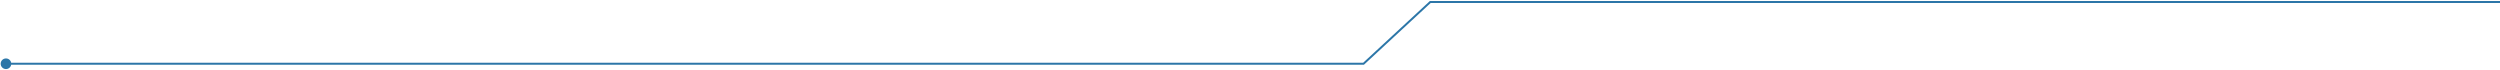 <svg width="1255" height="35" viewBox="0 0 1255 35" fill="none" xmlns="http://www.w3.org/2000/svg">
<path d="M0.333 32C0.333 33.473 1.527 34.667 3 34.667C4.473 34.667 5.667 33.473 5.667 32C5.667 30.527 4.473 29.333 3 29.333C1.527 29.333 0.333 30.527 0.333 32ZM684.5 32V32.5H684.696L684.84 32.367L684.5 32ZM718 1V0.5H717.804L717.66 0.633L718 1ZM3 32.5H684.5V31.5H3V32.5ZM684.84 32.367L718.34 1.367L717.66 0.633L684.16 31.633L684.84 32.367ZM718 1.5H1255V0.5H718V1.5Z" fill="#2C76A8"/>
</svg>
